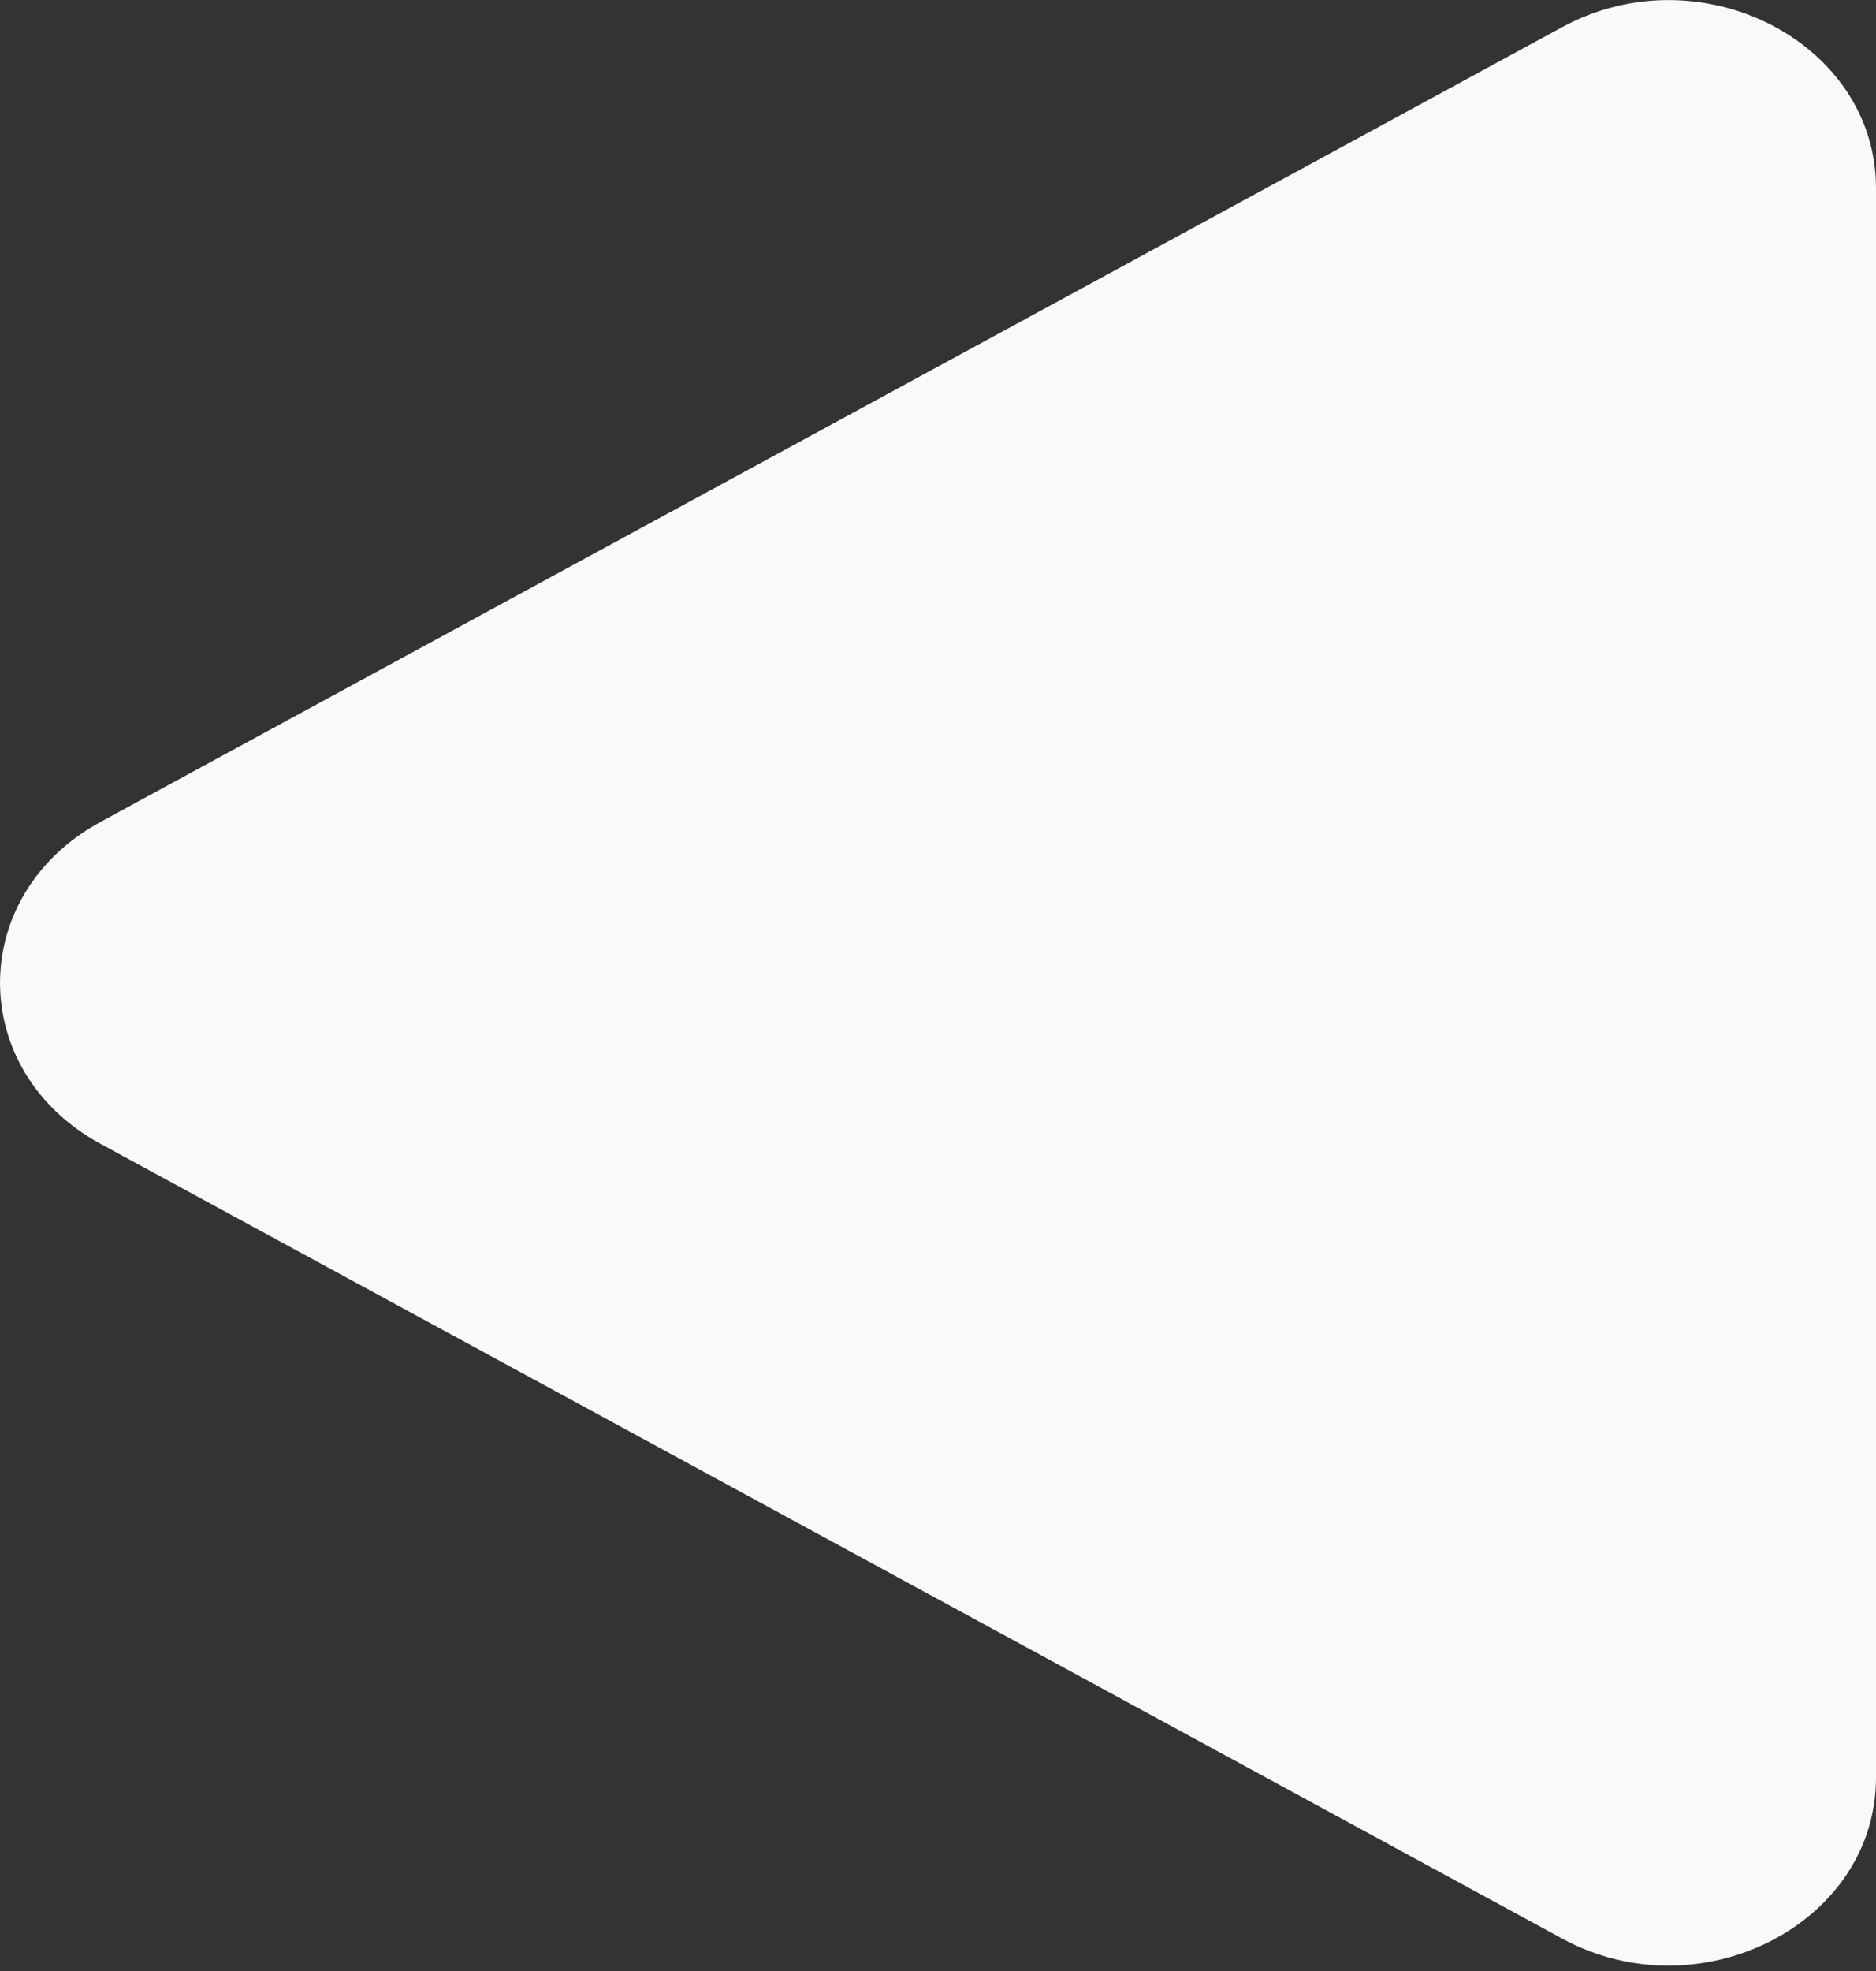 <svg width="20" height="21" viewBox="0 0 20 21" fill="none" xmlns="http://www.w3.org/2000/svg">
<rect x="0" y="0" width="20" height="21" fill="#333333" stroke="none"/>
<path d="M1.072 12.187C-0.357 11.41 -0.357 9.534 1.072 8.757L16.655 0.289C18.127 -0.511 20 0.449 20 2.004V18.94C20 20.494 18.127 21.454 16.655 20.655L1.072 12.187Z" fill="#F9F9F9"/>
</svg>
